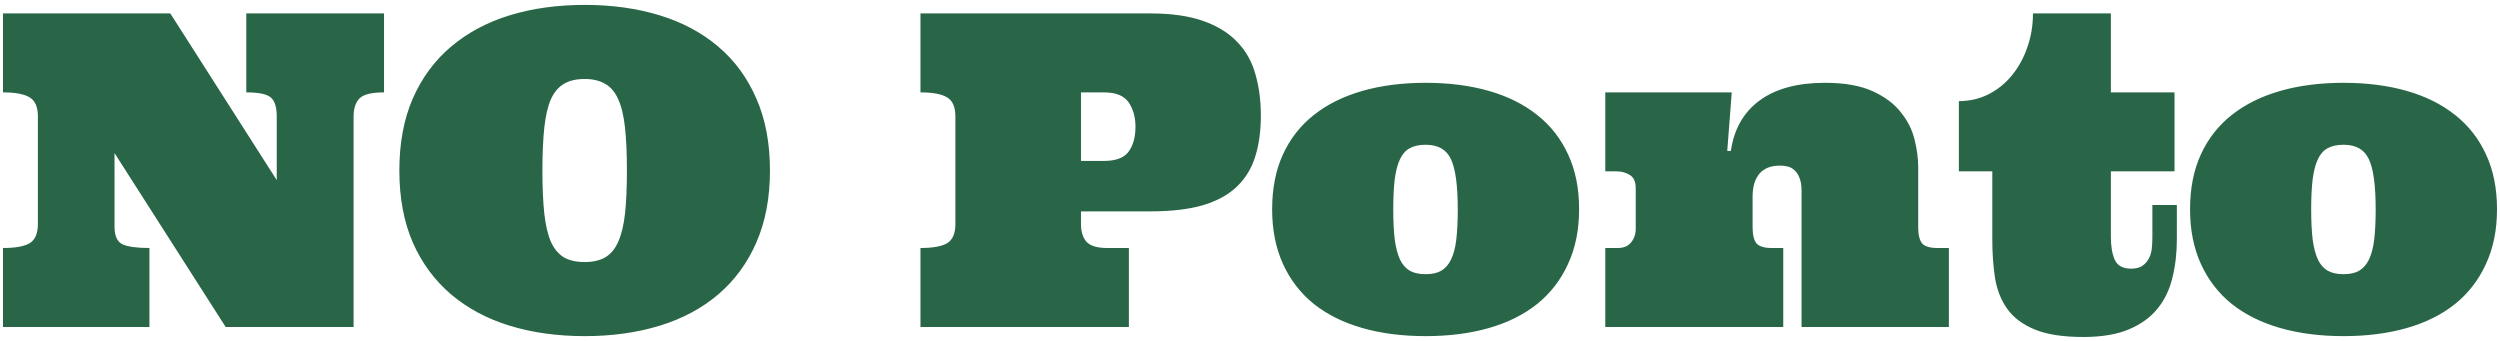<svg width="367" height="50" viewBox="0 0 367 50" fill="none" xmlns="http://www.w3.org/2000/svg">
<path d="M56.375 1.969V13.562C54.542 13.562 53.333 13.865 52.75 14.469C52.188 15.073 51.906 15.948 51.906 17.094V48H33.125L16.812 22.469V33.281C16.812 34.635 17.208 35.5 18 35.875C18.792 36.229 20.104 36.406 21.938 36.406V48H0.438V36.406C2.271 36.406 3.583 36.167 4.375 35.688C5.167 35.188 5.562 34.26 5.562 32.906V17.094C5.562 15.719 5.167 14.792 4.375 14.312C3.583 13.812 2.271 13.562 0.438 13.562V1.969H25L40.625 26.438V17.094C40.625 15.719 40.333 14.792 39.75 14.312C39.188 13.812 37.99 13.562 36.156 13.562V1.969H56.375ZM58.625 25.031C58.625 21.01 59.281 17.49 60.594 14.469C61.927 11.427 63.802 8.885 66.219 6.844C68.635 4.802 71.5 3.271 74.812 2.25C78.146 1.229 81.823 0.719 85.844 0.719C89.844 0.719 93.51 1.229 96.844 2.25C100.177 3.271 103.042 4.802 105.438 6.844C107.854 8.885 109.719 11.427 111.031 14.469C112.365 17.49 113.031 21.01 113.031 25.031C113.031 29.031 112.365 32.552 111.031 35.594C109.719 38.615 107.854 41.156 105.438 43.219C103.042 45.26 100.177 46.792 96.844 47.812C93.51 48.833 89.844 49.344 85.844 49.344C81.823 49.344 78.146 48.833 74.812 47.812C71.5 46.792 68.635 45.26 66.219 43.219C63.802 41.156 61.927 38.615 60.594 35.594C59.281 32.552 58.625 29.031 58.625 25.031ZM79.625 25.031C79.625 27.552 79.719 29.667 79.906 31.375C80.094 33.062 80.417 34.438 80.875 35.5C81.354 36.542 81.99 37.302 82.781 37.781C83.573 38.24 84.594 38.469 85.844 38.469C87.031 38.469 88.031 38.24 88.844 37.781C89.656 37.302 90.292 36.542 90.75 35.5C91.229 34.438 91.562 33.062 91.75 31.375C91.938 29.667 92.031 27.552 92.031 25.031C92.031 22.552 91.938 20.448 91.75 18.719C91.562 16.99 91.229 15.604 90.75 14.562C90.292 13.521 89.656 12.771 88.844 12.312C88.031 11.833 87.031 11.594 85.844 11.594C84.594 11.594 83.573 11.833 82.781 12.312C81.99 12.771 81.354 13.521 80.875 14.562C80.417 15.604 80.094 16.99 79.906 18.719C79.719 20.448 79.625 22.552 79.625 25.031ZM158.688 31.031V32.906C158.688 34.01 158.958 34.875 159.5 35.5C160.062 36.104 161.073 36.406 162.531 36.406H165.719V48H135.125V36.406C136.958 36.406 138.271 36.167 139.062 35.688C139.854 35.188 140.25 34.26 140.25 32.906V17.094C140.25 15.719 139.854 14.792 139.062 14.312C138.271 13.812 136.958 13.562 135.125 13.562V1.969H168.844C171.927 1.969 174.51 2.333 176.594 3.062C178.677 3.792 180.344 4.812 181.594 6.125C182.865 7.417 183.76 8.99 184.281 10.844C184.823 12.698 185.094 14.74 185.094 16.969C185.094 19.219 184.823 21.208 184.281 22.938C183.76 24.667 182.865 26.146 181.594 27.375C180.344 28.583 178.677 29.5 176.594 30.125C174.51 30.729 171.927 31.031 168.844 31.031H158.688ZM158.688 23.625H162.062C163.812 23.625 165.021 23.167 165.688 22.25C166.354 21.333 166.688 20.125 166.688 18.625C166.688 17.208 166.354 16.01 165.688 15.031C165.021 14.052 163.812 13.562 162.062 13.562H158.688V23.625ZM186.75 30.719C186.75 27.656 187.281 24.969 188.344 22.656C189.406 20.344 190.917 18.417 192.875 16.875C194.854 15.312 197.229 14.135 200 13.344C202.771 12.552 205.865 12.156 209.281 12.156C212.698 12.156 215.792 12.552 218.562 13.344C221.333 14.135 223.698 15.312 225.656 16.875C227.615 18.417 229.125 20.344 230.188 22.656C231.271 24.969 231.812 27.656 231.812 30.719C231.812 33.74 231.271 36.417 230.188 38.75C229.125 41.083 227.615 43.042 225.656 44.625C223.698 46.188 221.333 47.365 218.562 48.156C215.792 48.948 212.698 49.344 209.281 49.344C205.865 49.344 202.771 48.948 200 48.156C197.229 47.365 194.854 46.188 192.875 44.625C190.917 43.042 189.406 41.083 188.344 38.75C187.281 36.417 186.75 33.74 186.75 30.719ZM204.531 30.719C204.531 32.469 204.604 33.958 204.75 35.188C204.917 36.396 205.177 37.375 205.531 38.125C205.885 38.854 206.365 39.396 206.969 39.75C207.573 40.083 208.344 40.25 209.281 40.25C210.219 40.25 210.979 40.083 211.562 39.75C212.167 39.396 212.646 38.854 213 38.125C213.375 37.375 213.635 36.396 213.781 35.188C213.927 33.958 214 32.469 214 30.719C214 27.219 213.667 24.771 213 23.375C212.354 21.958 211.115 21.25 209.281 21.25C208.344 21.25 207.573 21.417 206.969 21.75C206.365 22.062 205.885 22.594 205.531 23.344C205.177 24.073 204.917 25.052 204.75 26.281C204.604 27.49 204.531 28.969 204.531 30.719ZM264.469 28.031C264.469 27.219 264.365 26.573 264.156 26.094C263.969 25.594 263.719 25.219 263.406 24.969C263.115 24.698 262.781 24.521 262.406 24.438C262.031 24.354 261.667 24.312 261.312 24.312C259.958 24.312 258.948 24.708 258.281 25.5C257.615 26.292 257.281 27.417 257.281 28.875V33.344C257.281 34.448 257.469 35.24 257.844 35.719C258.24 36.177 258.99 36.406 260.094 36.406H261.781V48H235.656V36.406H237.5C238.354 36.406 239 36.135 239.438 35.594C239.896 35.031 240.125 34.365 240.125 33.594V27.656C240.125 26.677 239.833 26.021 239.25 25.688C238.688 25.333 238.042 25.156 237.312 25.156H235.656V13.562H254.219L253.562 22.156H254.094C254.552 18.948 255.958 16.479 258.312 14.75C260.667 13.021 263.865 12.156 267.906 12.156C270.76 12.156 273.083 12.562 274.875 13.375C276.667 14.188 278.052 15.219 279.031 16.469C280.031 17.698 280.708 19.042 281.062 20.5C281.417 21.938 281.594 23.292 281.594 24.562V33.344C281.594 34.448 281.781 35.24 282.156 35.719C282.552 36.177 283.302 36.406 284.406 36.406H286.094V48H264.469V28.031ZM309.875 1.969V13.562H319.219V25.156H309.875V34.75C309.875 36.125 310.062 37.25 310.438 38.125C310.833 39 311.635 39.438 312.844 39.438C313.51 39.438 314.042 39.312 314.438 39.062C314.854 38.792 315.177 38.448 315.406 38.031C315.656 37.594 315.812 37.104 315.875 36.562C315.938 36 315.969 35.396 315.969 34.75V30.094H319.562V35.125C319.562 37.146 319.344 39.031 318.906 40.781C318.49 42.531 317.76 44.042 316.719 45.312C315.698 46.583 314.302 47.594 312.531 48.344C310.76 49.094 308.531 49.469 305.844 49.469C302.865 49.469 300.49 49.104 298.719 48.375C296.948 47.646 295.604 46.646 294.688 45.375C293.771 44.104 293.167 42.594 292.875 40.844C292.604 39.094 292.469 37.188 292.469 35.125V25.156H287.562V14.844C289.125 14.844 290.573 14.51 291.906 13.844C293.26 13.156 294.417 12.219 295.375 11.031C296.354 9.823 297.104 8.448 297.625 6.906C298.167 5.365 298.438 3.719 298.438 1.969H309.875ZM321.5 30.719C321.5 27.656 322.031 24.969 323.094 22.656C324.156 20.344 325.667 18.417 327.625 16.875C329.604 15.312 331.979 14.135 334.75 13.344C337.521 12.552 340.615 12.156 344.031 12.156C347.448 12.156 350.542 12.552 353.312 13.344C356.083 14.135 358.448 15.312 360.406 16.875C362.365 18.417 363.875 20.344 364.938 22.656C366.021 24.969 366.562 27.656 366.562 30.719C366.562 33.74 366.021 36.417 364.938 38.75C363.875 41.083 362.365 43.042 360.406 44.625C358.448 46.188 356.083 47.365 353.312 48.156C350.542 48.948 347.448 49.344 344.031 49.344C340.615 49.344 337.521 48.948 334.75 48.156C331.979 47.365 329.604 46.188 327.625 44.625C325.667 43.042 324.156 41.083 323.094 38.75C322.031 36.417 321.5 33.74 321.5 30.719ZM339.281 30.719C339.281 32.469 339.354 33.958 339.5 35.188C339.667 36.396 339.927 37.375 340.281 38.125C340.635 38.854 341.115 39.396 341.719 39.75C342.323 40.083 343.094 40.25 344.031 40.25C344.969 40.25 345.729 40.083 346.312 39.75C346.917 39.396 347.396 38.854 347.75 38.125C348.125 37.375 348.385 36.396 348.531 35.188C348.677 33.958 348.75 32.469 348.75 30.719C348.75 27.219 348.417 24.771 347.75 23.375C347.104 21.958 345.865 21.25 344.031 21.25C343.094 21.25 342.323 21.417 341.719 21.75C341.115 22.062 340.635 22.594 340.281 23.344C339.927 24.073 339.667 25.052 339.5 26.281C339.354 27.49 339.281 28.969 339.281 30.719Z" fill="#296647"/>
</svg>
